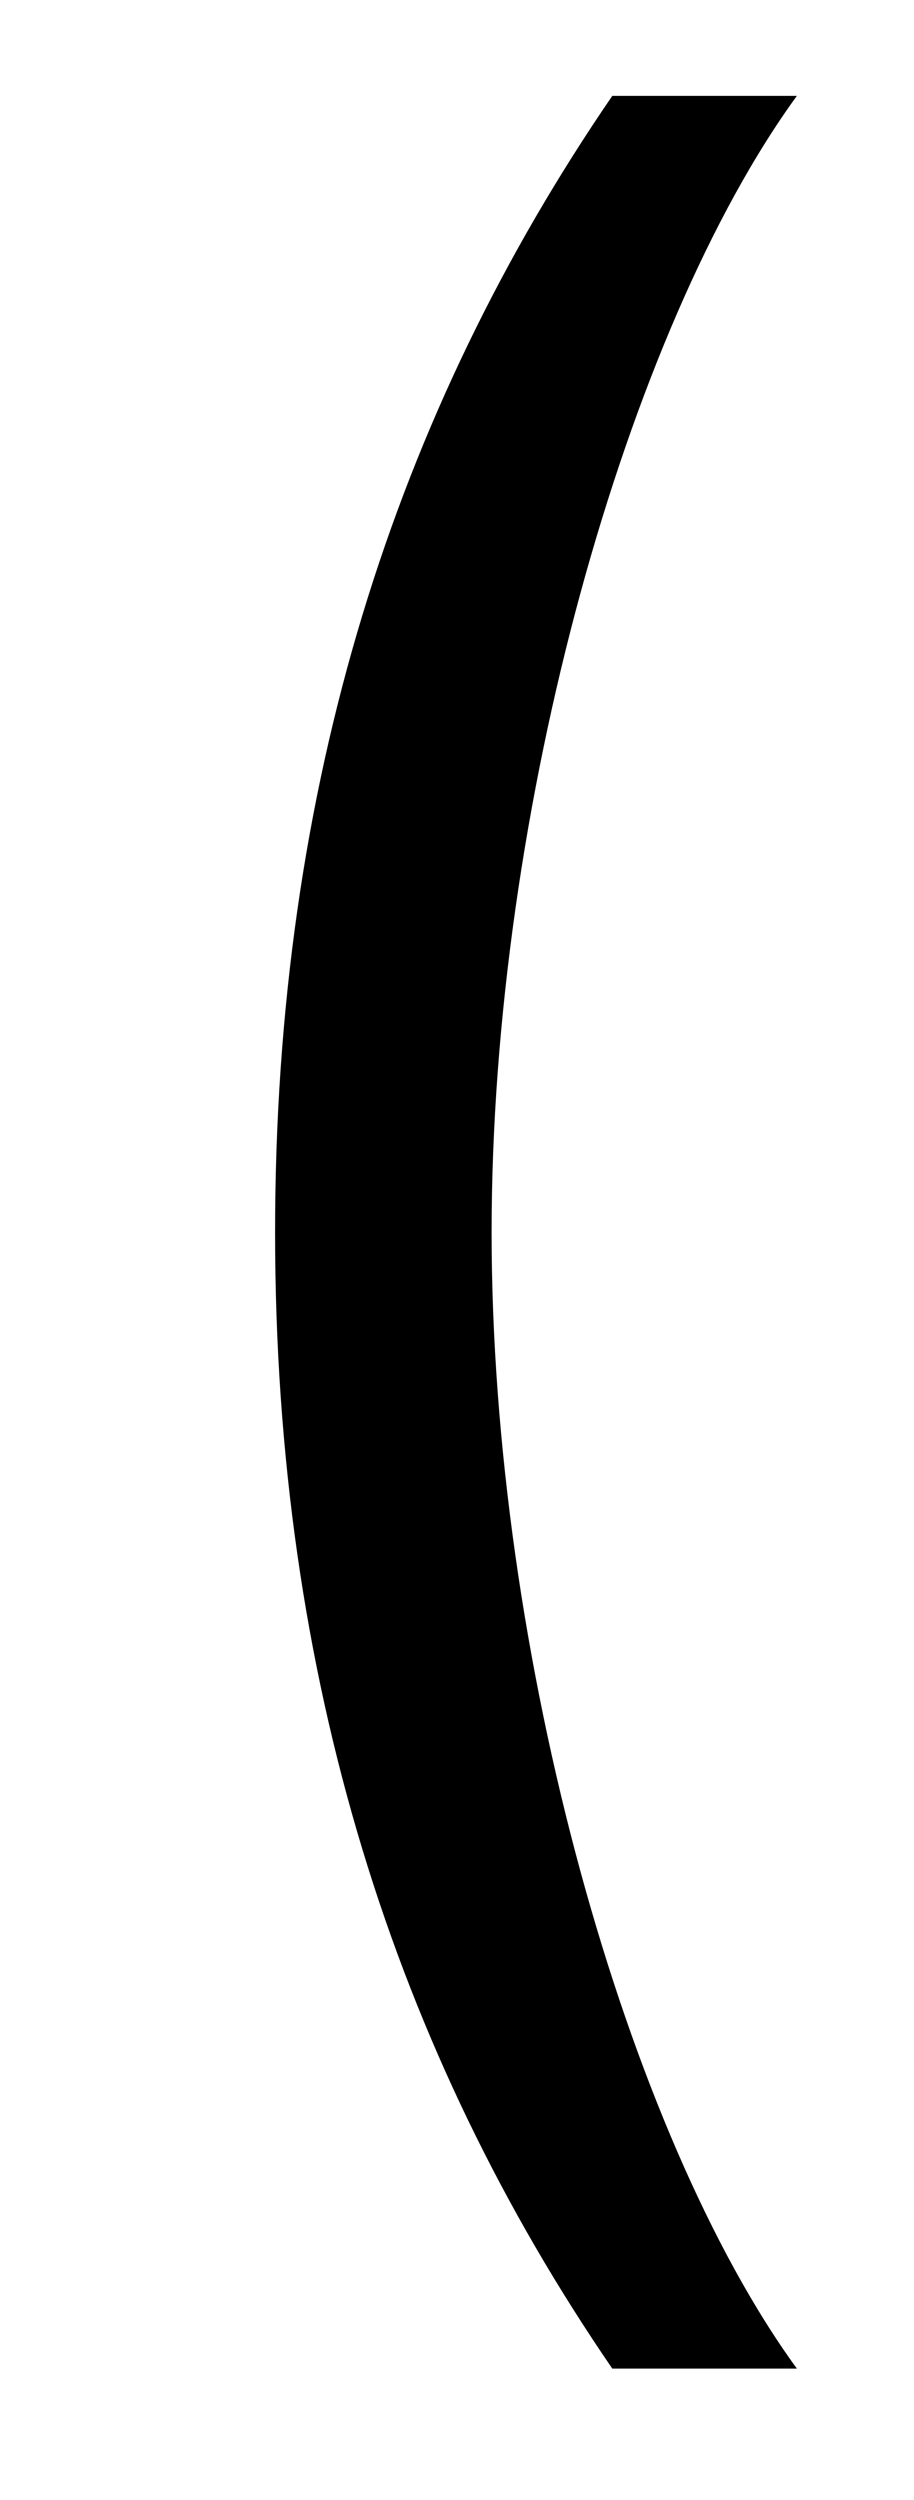 <?xml version="1.0" standalone="no"?>
<!DOCTYPE svg PUBLIC "-//W3C//DTD SVG 1.1//EN" "http://www.w3.org/Graphics/SVG/1.1/DTD/svg11.dtd" >
<svg xmlns="http://www.w3.org/2000/svg" xmlns:xlink="http://www.w3.org/1999/xlink" version="1.1" viewBox="-10 0 1030 2816">
   <path fill="currentColor"
d="M300 1388c0 -504 136 -924 380 -1280h208c-192 264 -344 804 -344 1280s152 1016 344 1280h-208c-244 -356 -380 -776 -380 -1280z" />
</svg>
